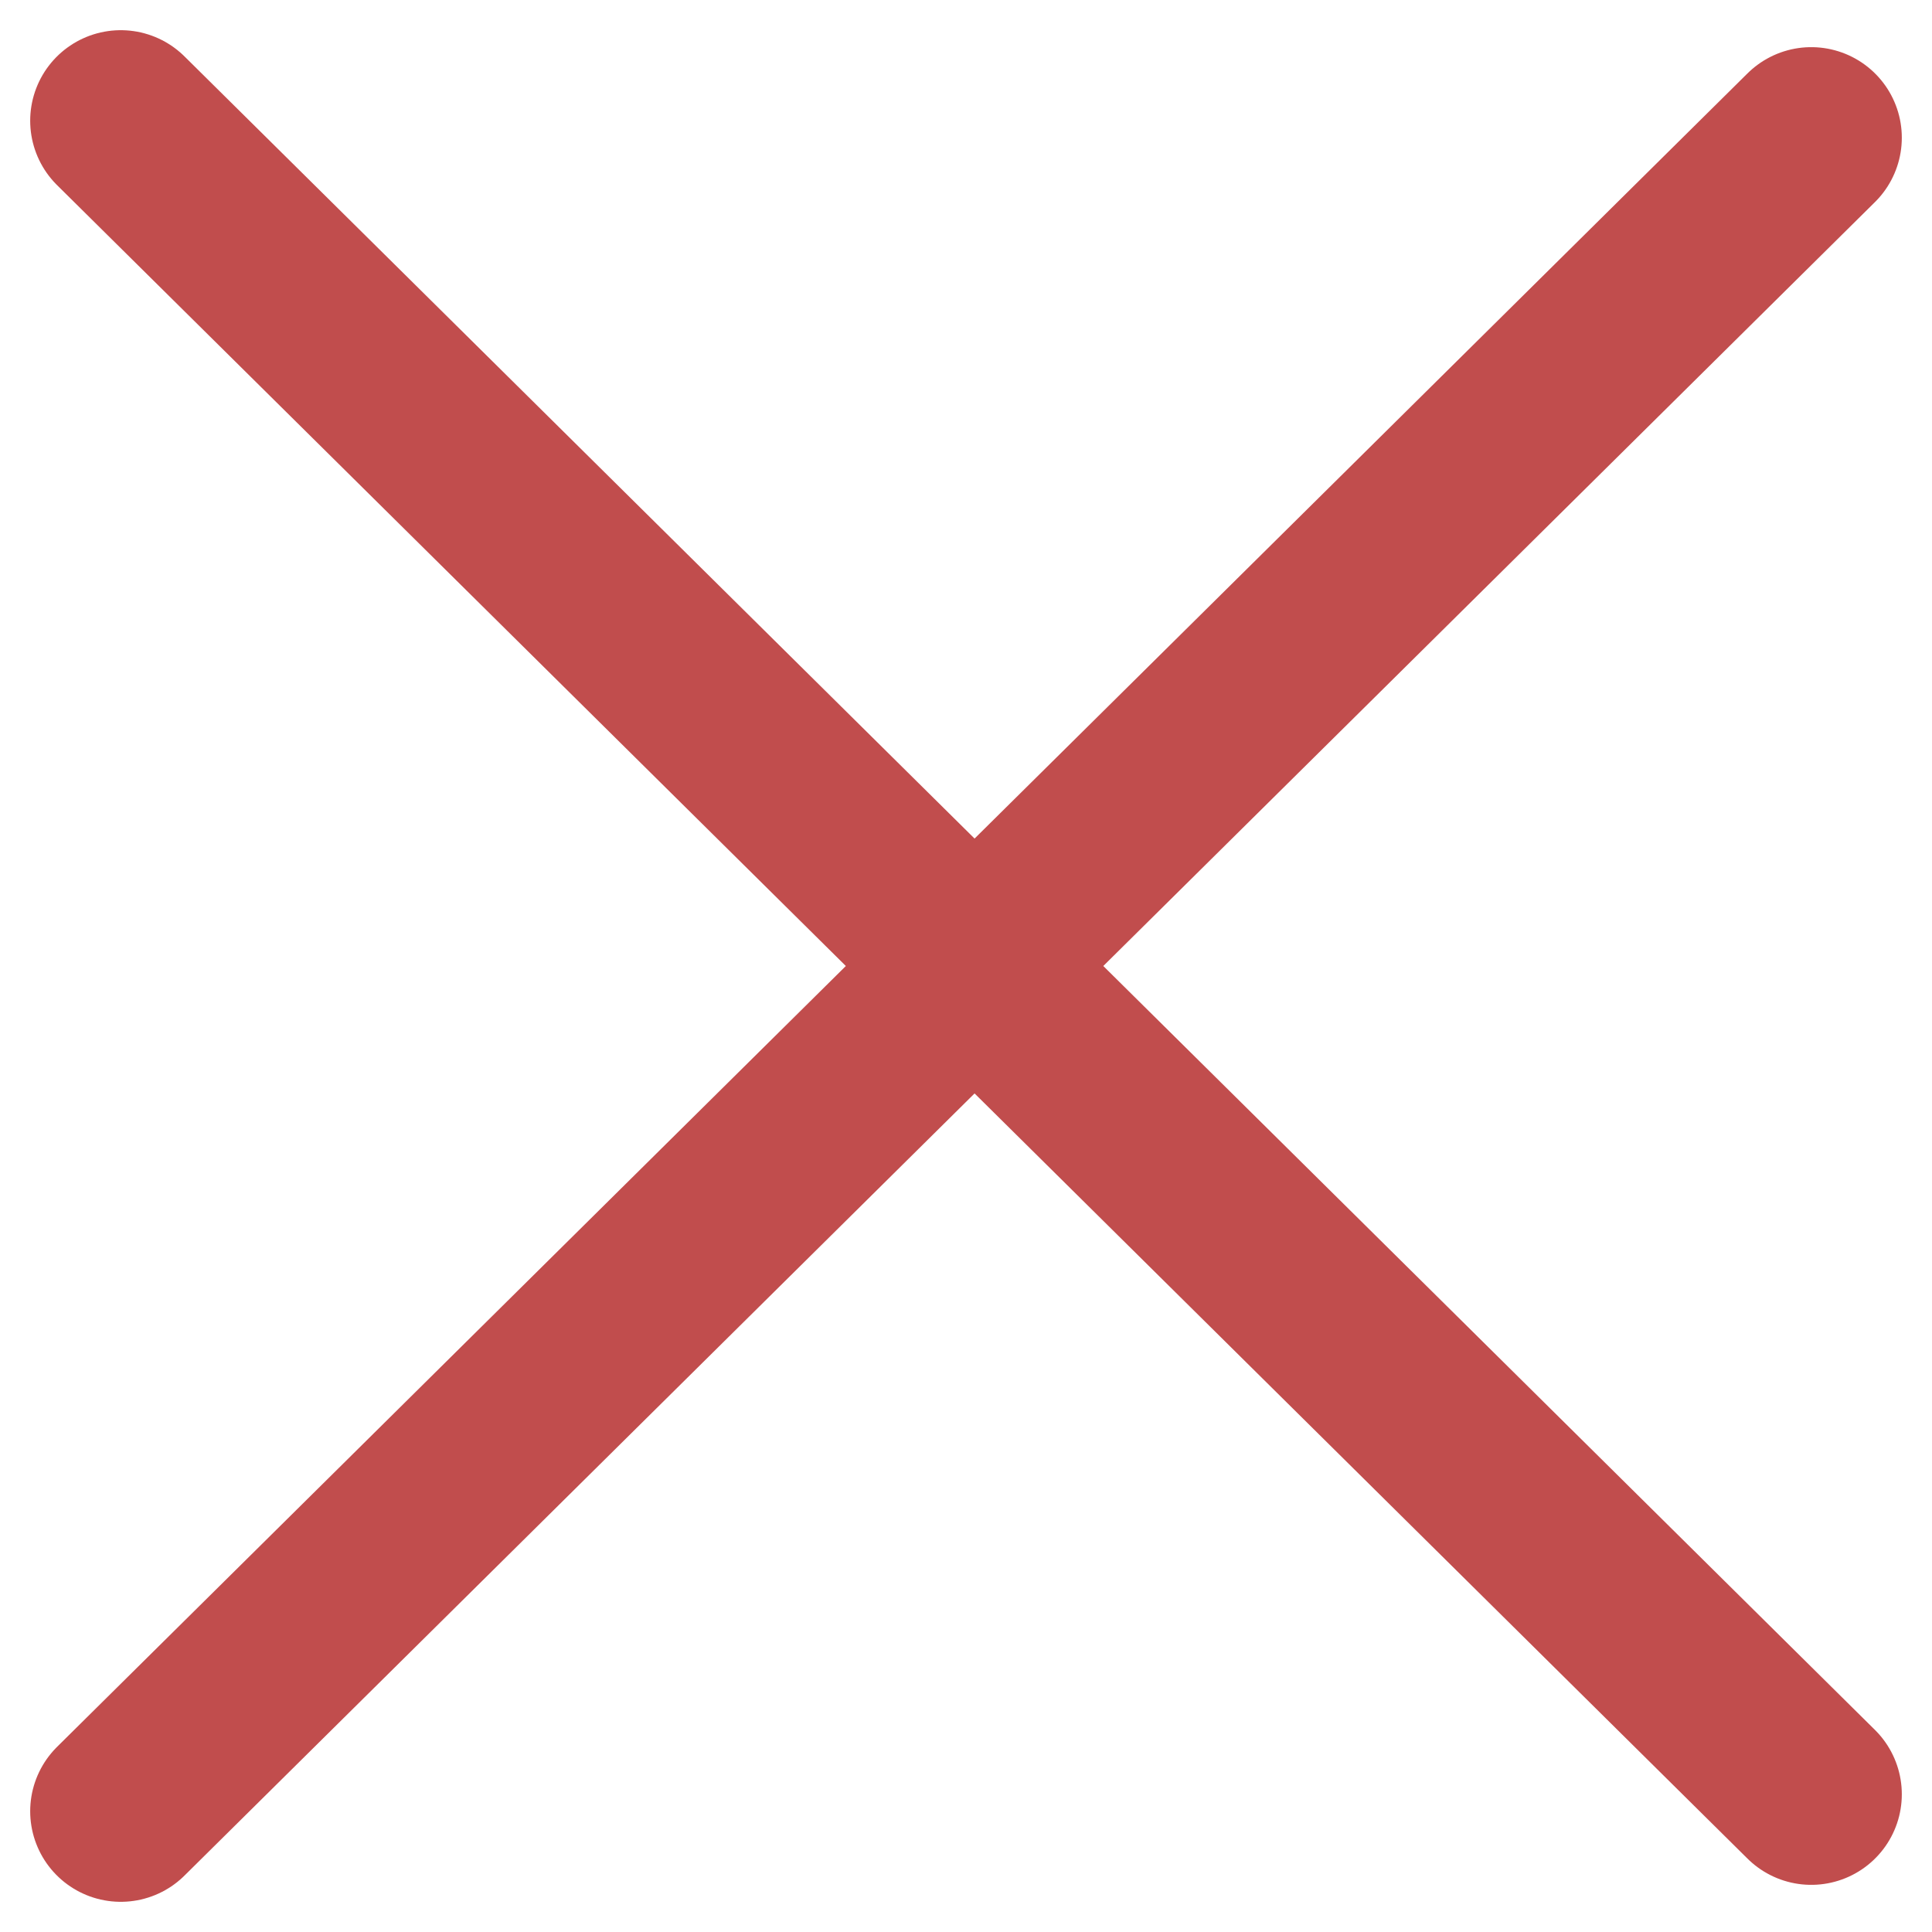 <svg width="32" height="32" viewBox="0 0 32 32" fill="none" xmlns="http://www.w3.org/2000/svg">
<path d="M2 30L30 2.281M2 2L30 29.719" stroke="#C14D4D" stroke-width="3" stroke-linecap="round" stroke-linejoin="round"/>
</svg>
